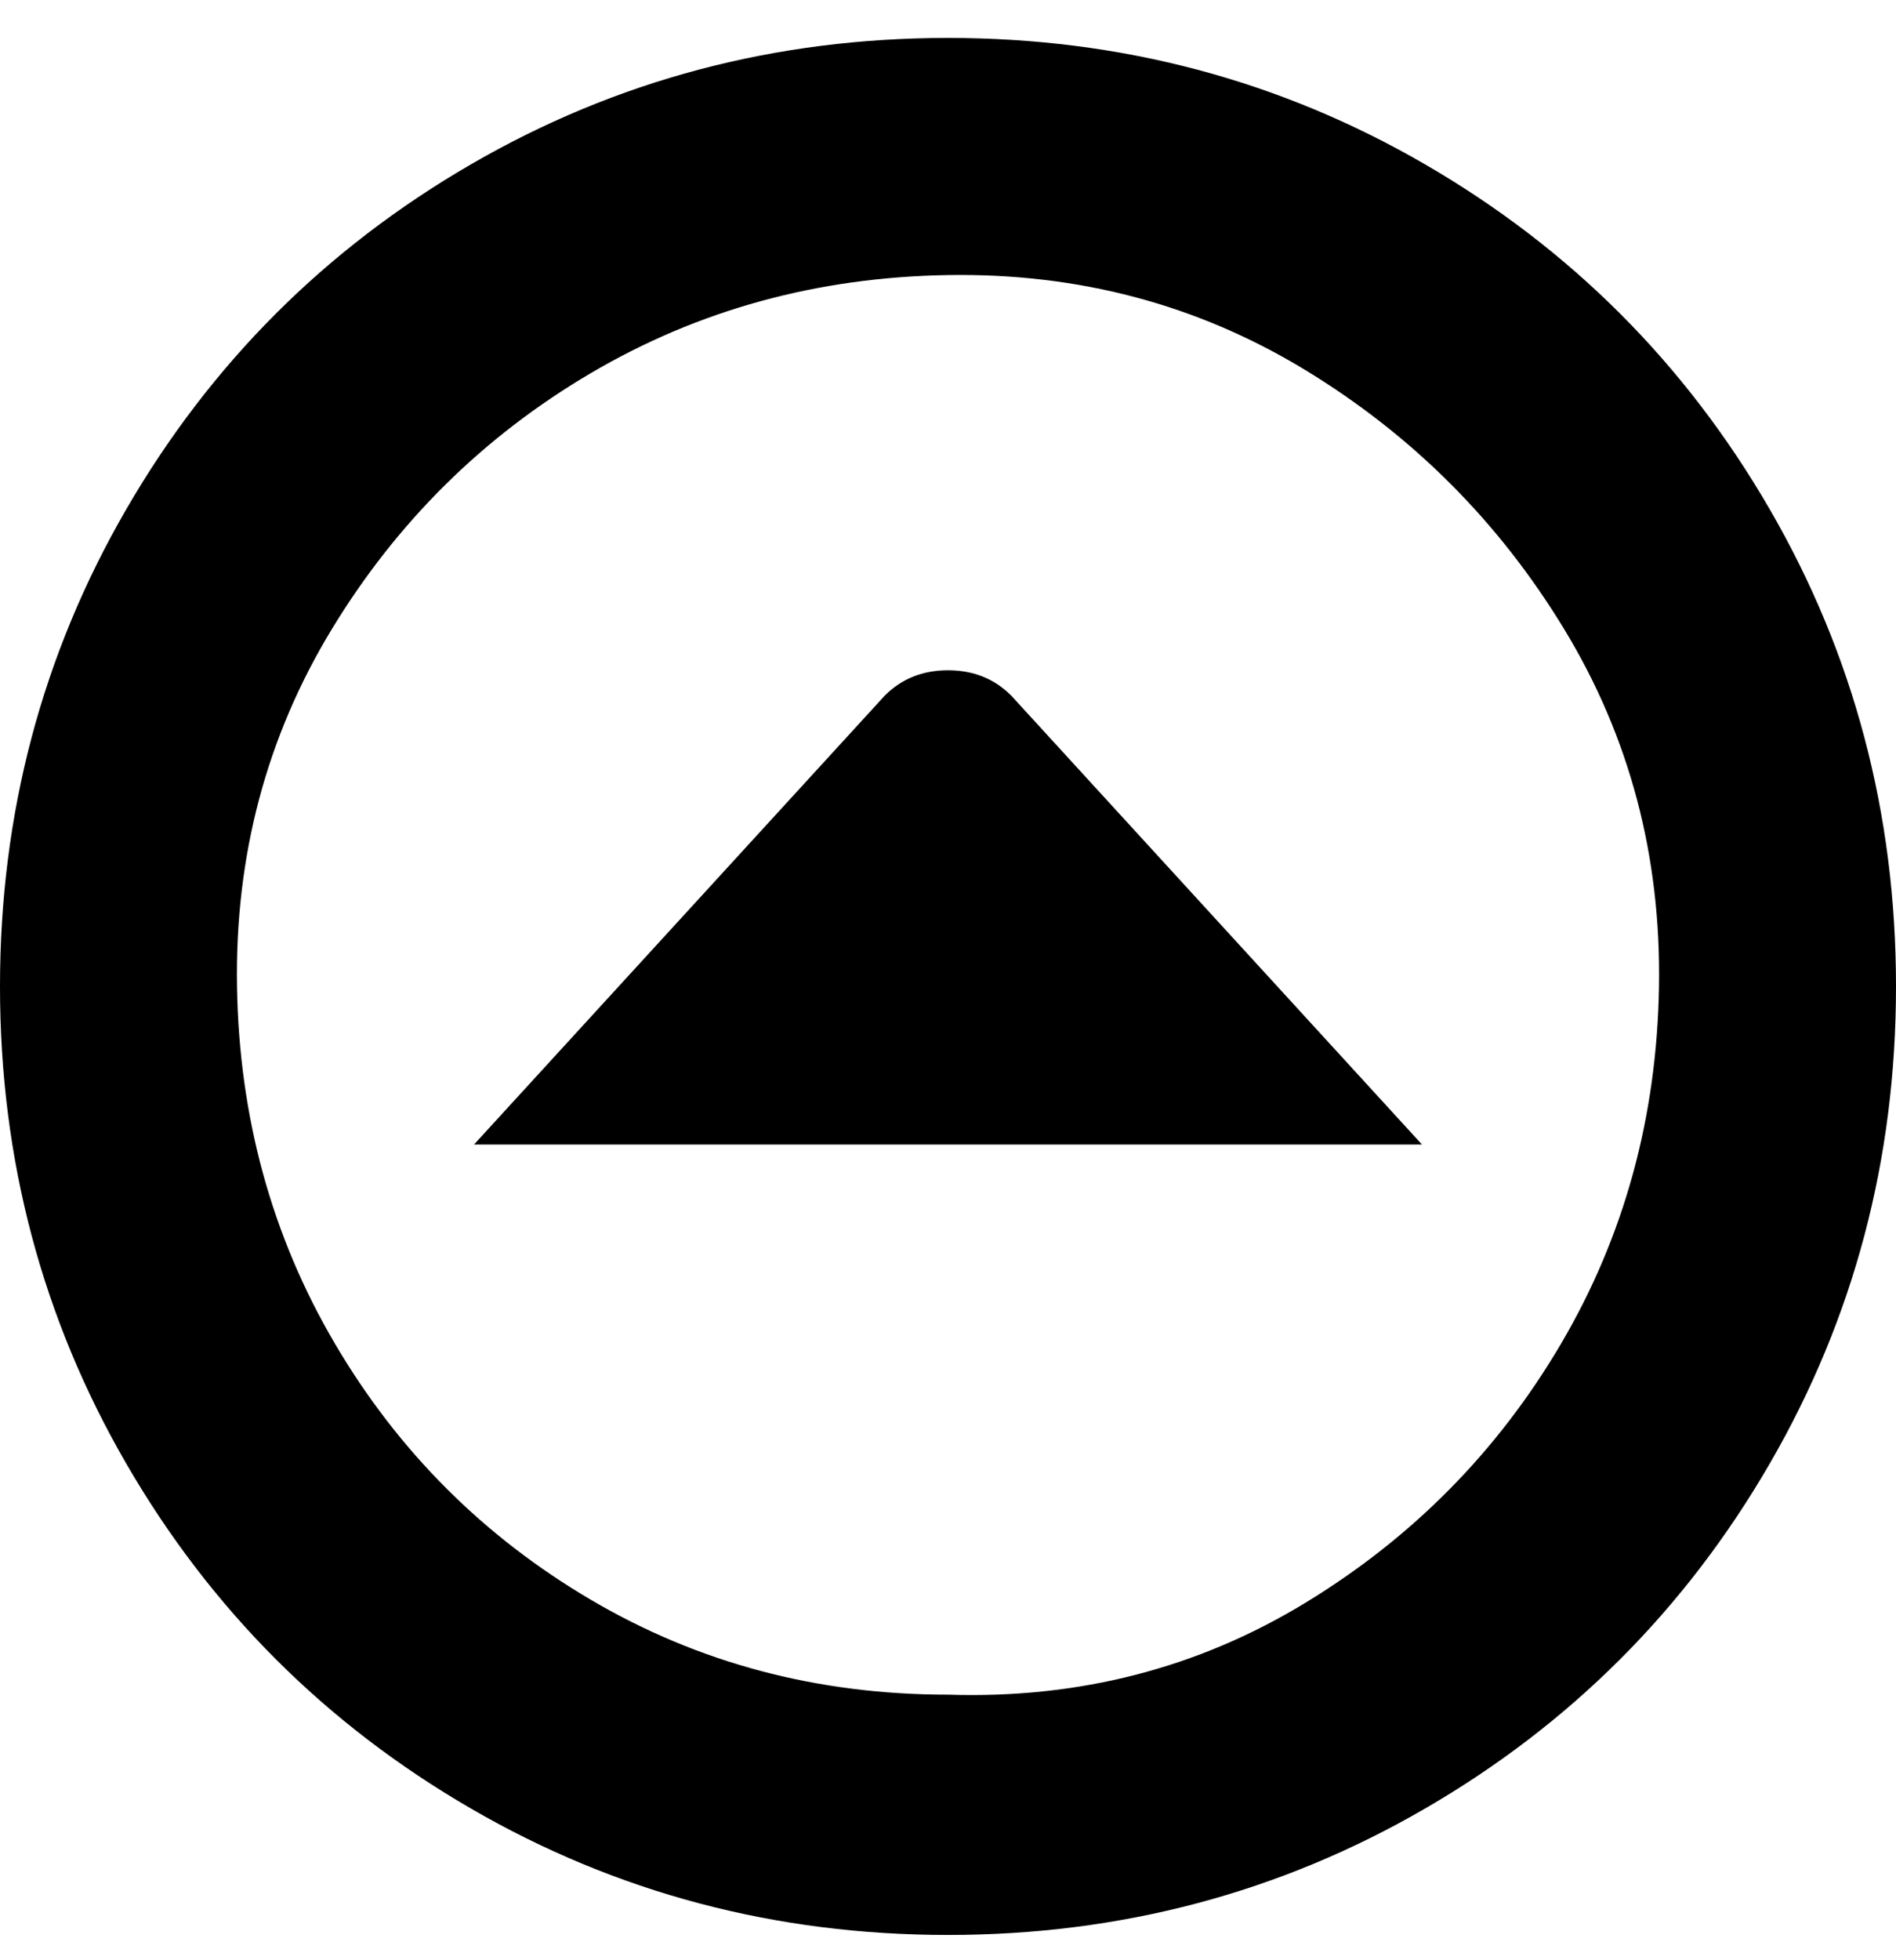 <svg viewBox="0 0 300 310" xmlns="http://www.w3.org/2000/svg"><path d="M150 6q41 0 75.5 20T280 80.5q20 34.5 20 75.5t-20 75.5Q260 266 225.5 286T150 306q-41 0-75.5-20T20 231.5Q0 197 0 156t20-75.5Q40 46 74.5 26T150 6zm0 262q31 1 56.5-14.5t40.5-41q15-25.5 15.5-56.5t-15-56.5q-15.5-25.5-41-41t-56.5-15Q119 44 93.5 59t-41 40.5Q37 125 37.5 156T53 212.5Q68 238 93.5 253t56.5 15zm-75-87h150l-65-71q-4-4-10-4t-10 4l-65 71z"/></svg>